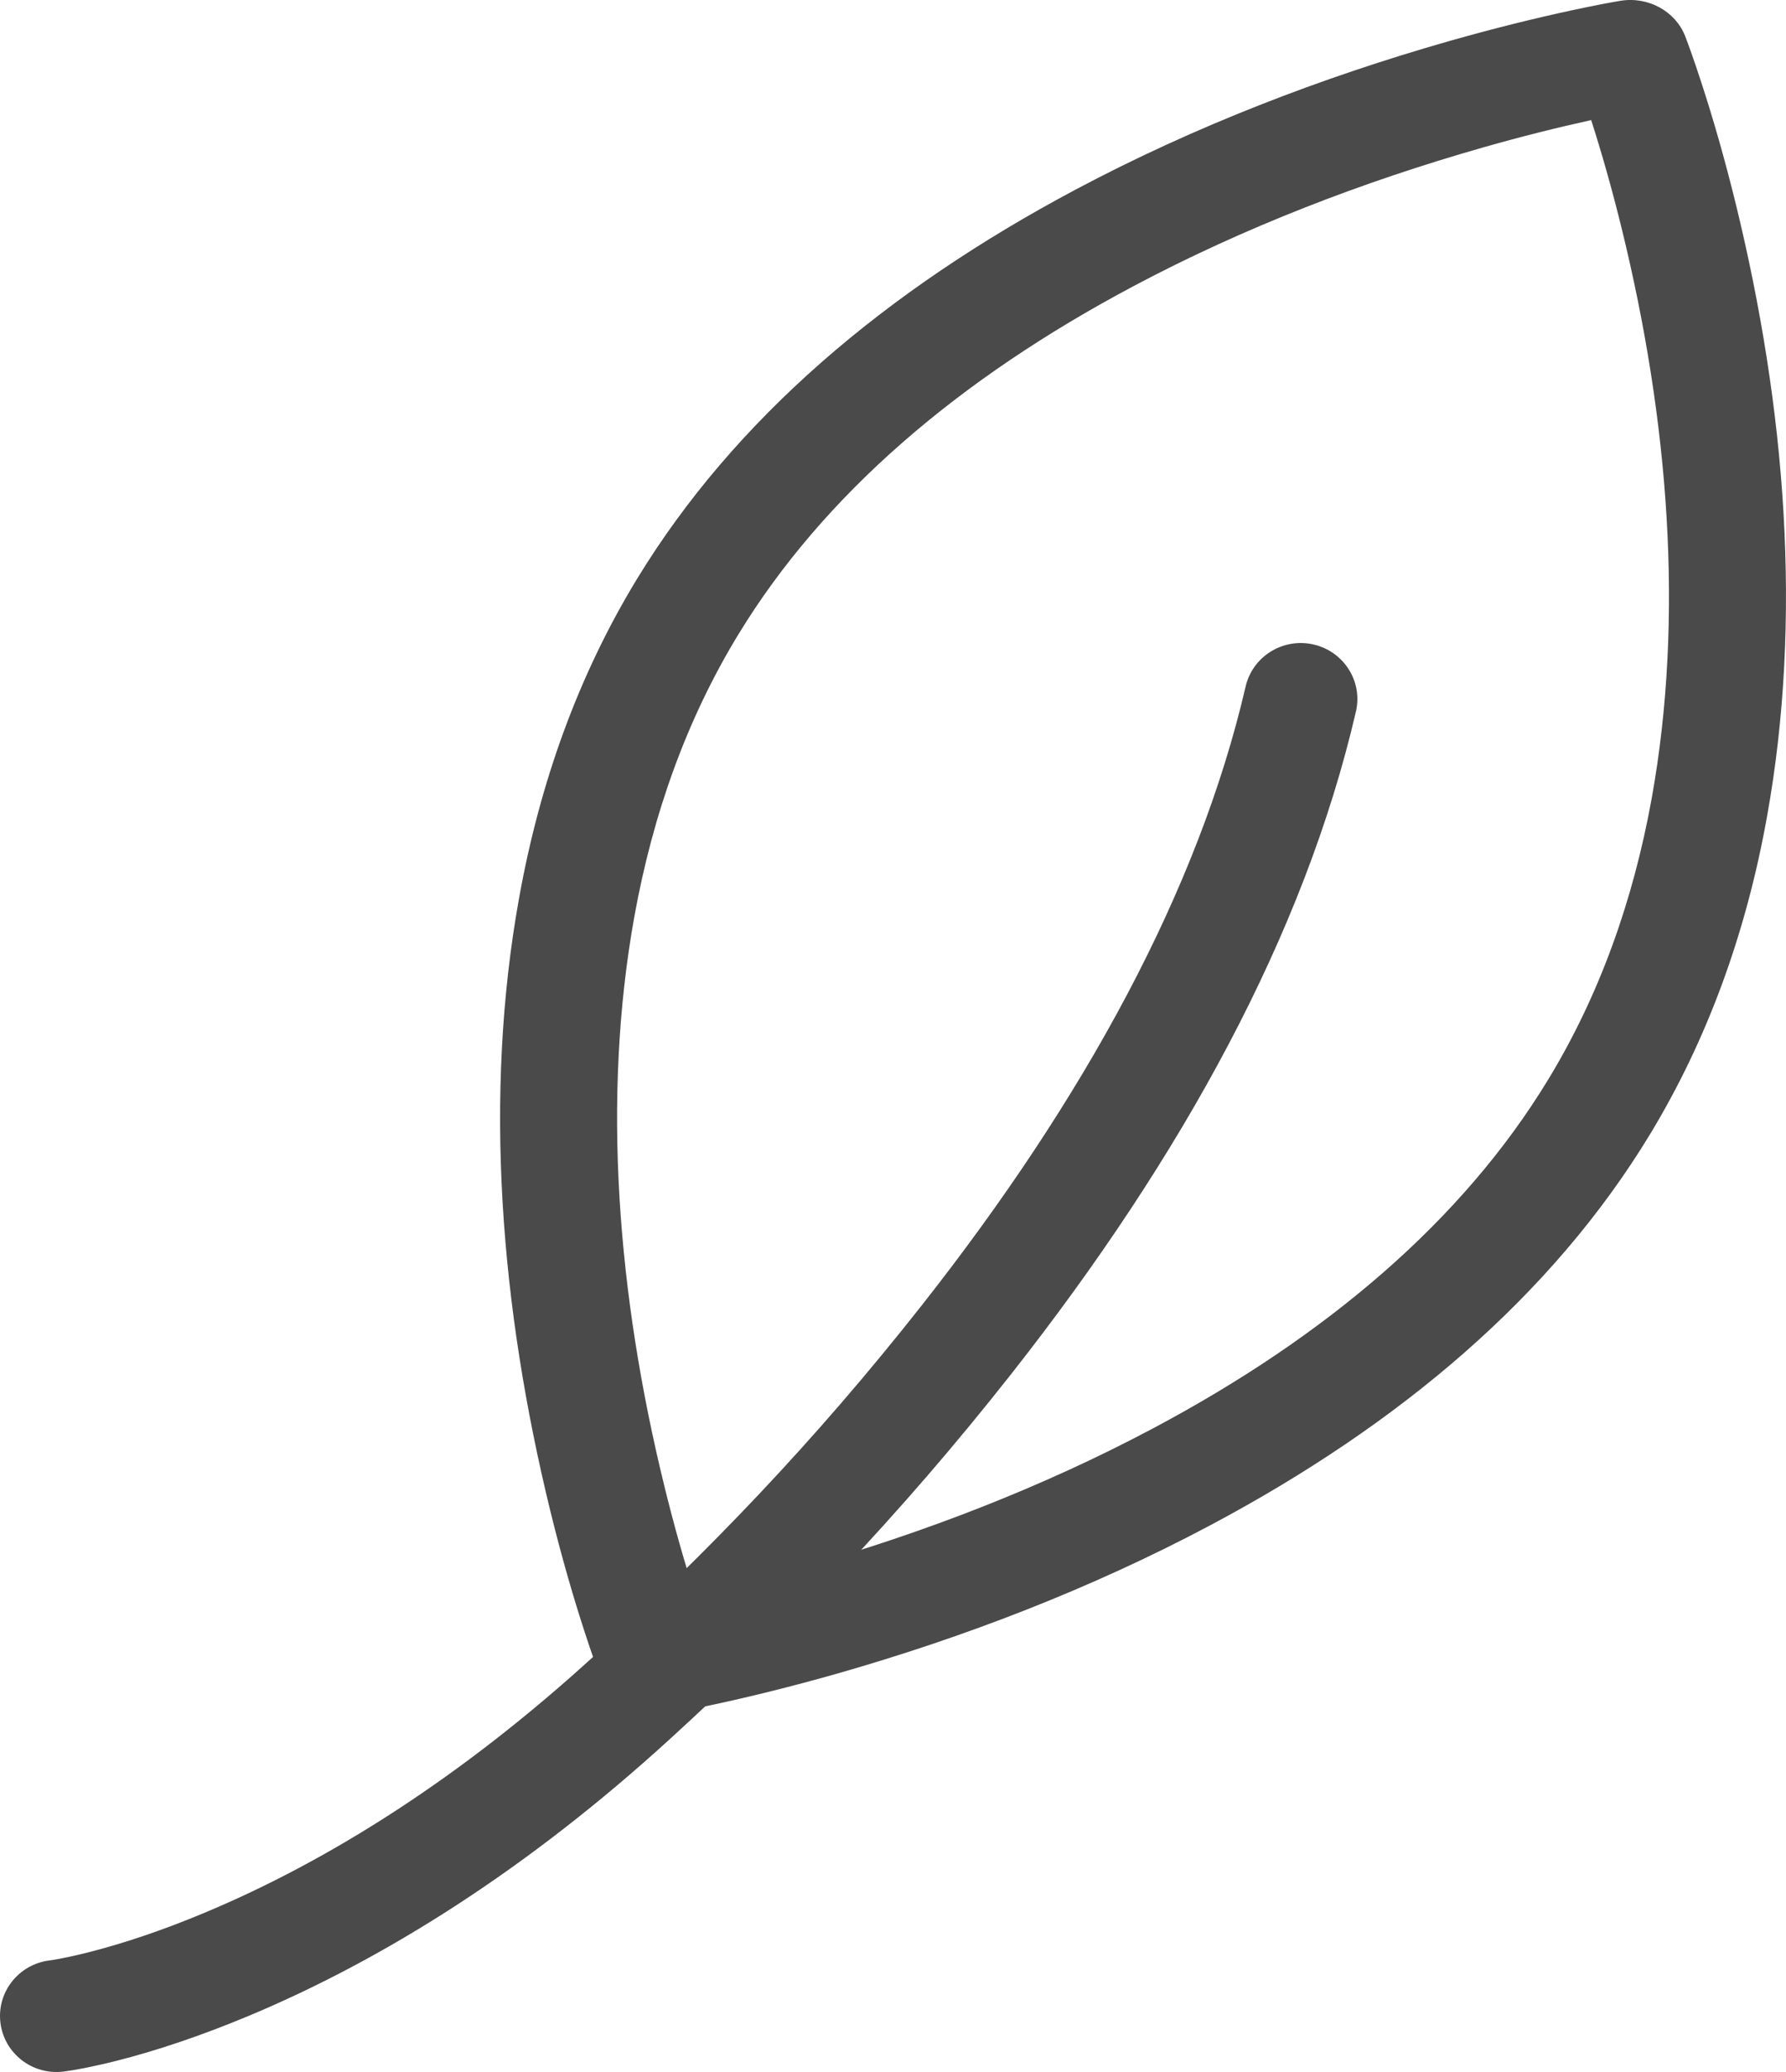 <?xml version="1.0" encoding="UTF-8" standalone="no"?>
<svg width="25px" height="29px" viewBox="0 0 25 29" version="1.1" xmlns="http://www.w3.org/2000/svg" xmlns:xlink="http://www.w3.org/1999/xlink">
    <!-- Generator: Sketch 42 (36781) - http://www.bohemiancoding.com/sketch -->
    <title>Group 3</title>
    <desc>Created with Sketch.</desc>
    <defs></defs>
    <g id="Page-1" stroke="none" stroke-width="1" fill="none" fill-rule="evenodd">
        <g id="Desktop" transform="translate(-633, -836)" fill-rule="nonzero" fill="#4A4A4A">
            <g id="Group-4" transform="translate(633, 836)">
                <g id="Group-3">
                    <path d="M0.888,28.994 C1.035,28.976 1.286,28.93 1.629,28.844 C2.181,28.704 2.802,28.498 3.48,28.215 C5.395,27.414 7.396,26.151 9.388,24.33 C11.023,22.836 12.574,21.239 14.161,19.223 C16.555,16.18 18.259,13.067 18.98,9.959 C19.078,9.537 18.811,9.117 18.385,9.02 C17.959,8.923 17.534,9.187 17.436,9.608 C16.775,12.46 15.175,15.382 12.911,18.259 C11.386,20.197 9.89,21.738 8.314,23.179 C6.458,24.875 4.612,26.04 2.864,26.771 C2.26,27.024 1.714,27.204 1.237,27.325 C1.074,27.366 0.932,27.397 0.814,27.419 C0.748,27.431 0.709,27.437 0.696,27.438 C0.262,27.491 -0.047,27.881 0.006,28.311 C0.059,28.741 0.453,29.047 0.888,28.994 Z" id="Path-2"></path>
                    <path d="M9.316,23.989 C8.928,24.052 8.548,23.843 8.411,23.493 C8.364,23.371 8.285,23.152 8.185,22.845 C8.02,22.34 7.856,21.77 7.703,21.146 C7.005,18.292 6.766,15.346 7.266,12.569 C7.557,10.949 8.096,9.454 8.911,8.112 C10.274,5.87 12.394,4.069 15.057,2.653 C16.725,1.766 18.505,1.083 20.285,0.575 C20.908,0.398 21.487,0.255 22.008,0.143 C22.325,0.075 22.555,0.032 22.684,0.011 C23.072,-0.052 23.452,0.157 23.589,0.507 C23.636,0.629 23.715,0.848 23.815,1.155 C23.98,1.66 24.144,2.23 24.297,2.854 C24.995,5.708 25.234,8.654 24.734,11.431 C24.443,13.051 23.904,14.546 23.089,15.888 C21.726,18.13 19.606,19.931 16.943,21.347 C15.275,22.234 13.495,22.917 11.715,23.425 C11.092,23.602 10.513,23.745 9.992,23.857 C9.675,23.925 9.445,23.968 9.316,23.989 Z M11.245,21.935 C12.917,21.458 14.589,20.817 16.143,19.99 C18.568,18.701 20.472,17.083 21.671,15.11 C22.384,13.937 22.86,12.615 23.121,11.169 C23.578,8.625 23.356,5.875 22.702,3.206 C22.565,2.647 22.419,2.135 22.273,1.681 C21.812,1.782 21.302,1.909 20.755,2.065 C19.083,2.542 17.411,3.183 15.857,4.01 C13.432,5.299 11.528,6.917 10.329,8.89 C9.616,10.063 9.14,11.385 8.879,12.831 C8.422,15.375 8.644,18.125 9.298,20.794 C9.435,21.353 9.581,21.865 9.727,22.319 C10.188,22.218 10.698,22.091 11.245,21.935 Z" id="Oval-5"></path>
                </g>
            </g>
        </g>
    </g>
</svg>